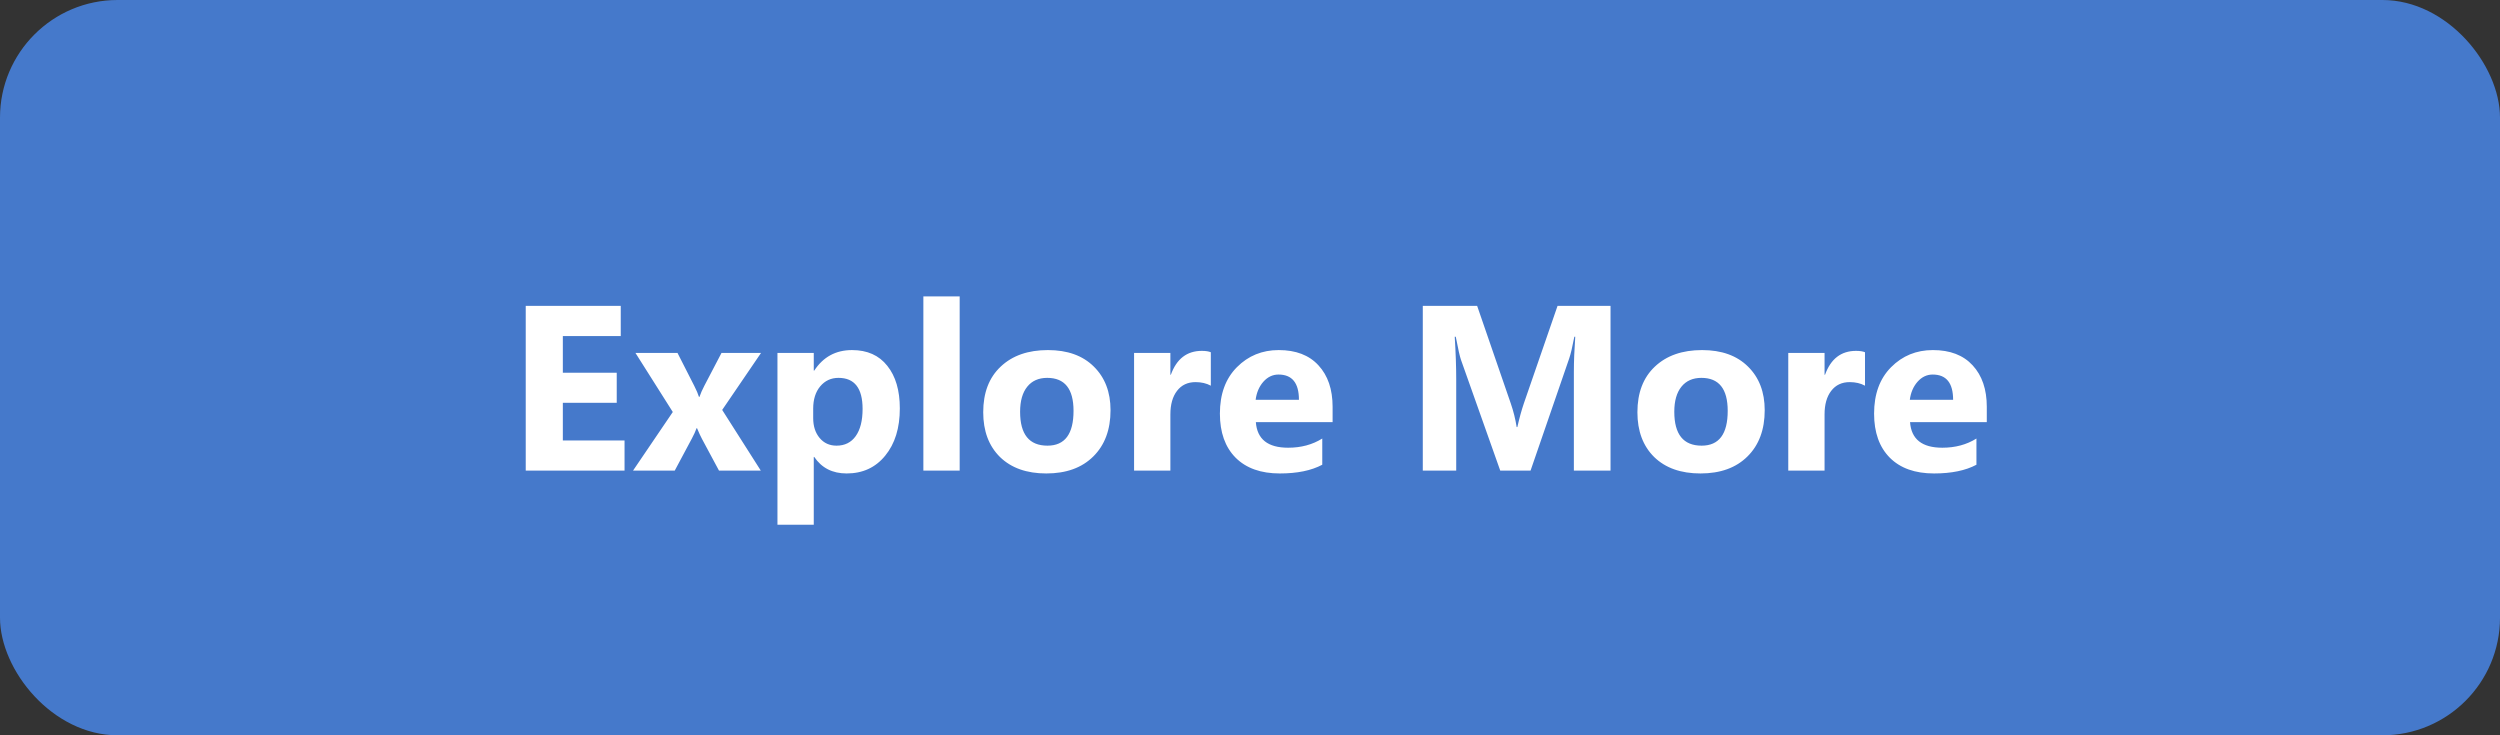 <svg width="170" height="50" viewBox="0 0 170 50" fill="none" xmlns="http://www.w3.org/2000/svg">
<rect x="0" y="0" width="170" height="50" fill="#333333" stroke="none"/>
<rect width="170" height="50" rx="8" fill="#4579CB"/>
<path d="M42.469 32H35.75V20.797H42.211V22.852H38.273V25.344H41.938V27.391H38.273V29.953H42.469V32ZM51.75 24L49.109 27.875L51.734 32H48.891L47.734 29.844C47.641 29.672 47.529 29.43 47.398 29.117H47.367C47.289 29.336 47.182 29.57 47.047 29.82L45.883 32H43.047L45.75 28.016L43.211 24H46.07L47.211 26.242C47.362 26.539 47.469 26.789 47.531 26.992H47.562C47.646 26.747 47.758 26.492 47.898 26.227L49.062 24H51.75ZM55.367 31.07H55.336V35.68H52.867V24H55.336V25.203H55.367C55.977 24.271 56.833 23.805 57.938 23.805C58.974 23.805 59.773 24.162 60.336 24.875C60.904 25.583 61.188 26.549 61.188 27.773C61.188 29.107 60.857 30.177 60.195 30.984C59.539 31.792 58.664 32.195 57.57 32.195C56.607 32.195 55.872 31.82 55.367 31.07ZM55.297 27.789V28.43C55.297 28.982 55.443 29.432 55.734 29.781C56.026 30.13 56.409 30.305 56.883 30.305C57.445 30.305 57.88 30.088 58.188 29.656C58.5 29.219 58.656 28.602 58.656 27.805C58.656 26.398 58.109 25.695 57.016 25.695C56.51 25.695 56.096 25.888 55.773 26.273C55.456 26.654 55.297 27.159 55.297 27.789ZM65.258 32H62.789V20.156H65.258V32ZM71.148 32.195C69.815 32.195 68.766 31.823 68 31.078C67.24 30.328 66.859 29.312 66.859 28.031C66.859 26.708 67.255 25.674 68.047 24.93C68.838 24.18 69.909 23.805 71.258 23.805C72.586 23.805 73.628 24.18 74.383 24.93C75.138 25.674 75.516 26.662 75.516 27.891C75.516 29.219 75.125 30.268 74.344 31.039C73.568 31.81 72.503 32.195 71.148 32.195ZM71.211 25.695C70.628 25.695 70.174 25.896 69.852 26.297C69.529 26.698 69.367 27.266 69.367 28C69.367 29.537 69.987 30.305 71.227 30.305C72.409 30.305 73 29.516 73 27.938C73 26.443 72.404 25.695 71.211 25.695ZM82.336 26.227C82.039 26.065 81.693 25.984 81.297 25.984C80.76 25.984 80.341 26.182 80.039 26.578C79.737 26.969 79.586 27.503 79.586 28.18V32H77.117V24H79.586V25.484H79.617C80.008 24.401 80.711 23.859 81.727 23.859C81.987 23.859 82.19 23.891 82.336 23.953V26.227ZM90.617 28.703H85.398C85.482 29.865 86.213 30.445 87.594 30.445C88.474 30.445 89.247 30.237 89.914 29.82V31.602C89.174 31.997 88.213 32.195 87.031 32.195C85.74 32.195 84.737 31.838 84.023 31.125C83.31 30.406 82.953 29.406 82.953 28.125C82.953 26.797 83.338 25.745 84.109 24.969C84.88 24.193 85.828 23.805 86.953 23.805C88.12 23.805 89.021 24.151 89.656 24.844C90.297 25.537 90.617 26.477 90.617 27.664V28.703ZM88.328 27.188C88.328 26.042 87.865 25.469 86.938 25.469C86.542 25.469 86.198 25.633 85.906 25.961C85.62 26.289 85.445 26.698 85.383 27.188H88.328ZM109.516 32H107.023V25.297C107.023 24.573 107.055 23.773 107.117 22.898H107.055C106.924 23.586 106.807 24.081 106.703 24.383L104.078 32H102.016L99.344 24.461C99.271 24.258 99.154 23.737 98.992 22.898H98.922C98.99 24.003 99.023 24.971 99.023 25.805V32H96.75V20.797H100.445L102.734 27.438C102.917 27.969 103.049 28.503 103.133 29.039H103.18C103.32 28.419 103.469 27.88 103.625 27.422L105.914 20.797H109.516V32ZM115.633 32.195C114.299 32.195 113.25 31.823 112.484 31.078C111.724 30.328 111.344 29.312 111.344 28.031C111.344 26.708 111.74 25.674 112.531 24.93C113.323 24.18 114.393 23.805 115.742 23.805C117.07 23.805 118.112 24.18 118.867 24.93C119.622 25.674 120 26.662 120 27.891C120 29.219 119.609 30.268 118.828 31.039C118.052 31.81 116.987 32.195 115.633 32.195ZM115.695 25.695C115.112 25.695 114.659 25.896 114.336 26.297C114.013 26.698 113.852 27.266 113.852 28C113.852 29.537 114.471 30.305 115.711 30.305C116.893 30.305 117.484 29.516 117.484 27.938C117.484 26.443 116.888 25.695 115.695 25.695ZM126.82 26.227C126.523 26.065 126.177 25.984 125.781 25.984C125.245 25.984 124.826 26.182 124.523 26.578C124.221 26.969 124.07 27.503 124.07 28.18V32H121.602V24H124.07V25.484H124.102C124.492 24.401 125.195 23.859 126.211 23.859C126.471 23.859 126.674 23.891 126.82 23.953V26.227ZM135.102 28.703H129.883C129.966 29.865 130.698 30.445 132.078 30.445C132.958 30.445 133.732 30.237 134.398 29.82V31.602C133.659 31.997 132.698 32.195 131.516 32.195C130.224 32.195 129.221 31.838 128.508 31.125C127.794 30.406 127.438 29.406 127.438 28.125C127.438 26.797 127.823 25.745 128.594 24.969C129.365 24.193 130.312 23.805 131.438 23.805C132.604 23.805 133.505 24.151 134.141 24.844C134.781 25.537 135.102 26.477 135.102 27.664V28.703ZM132.812 27.188C132.812 26.042 132.349 25.469 131.422 25.469C131.026 25.469 130.682 25.633 130.391 25.961C130.104 26.289 129.93 26.698 129.867 27.188H132.812Z" fill="white"/>
</svg>
